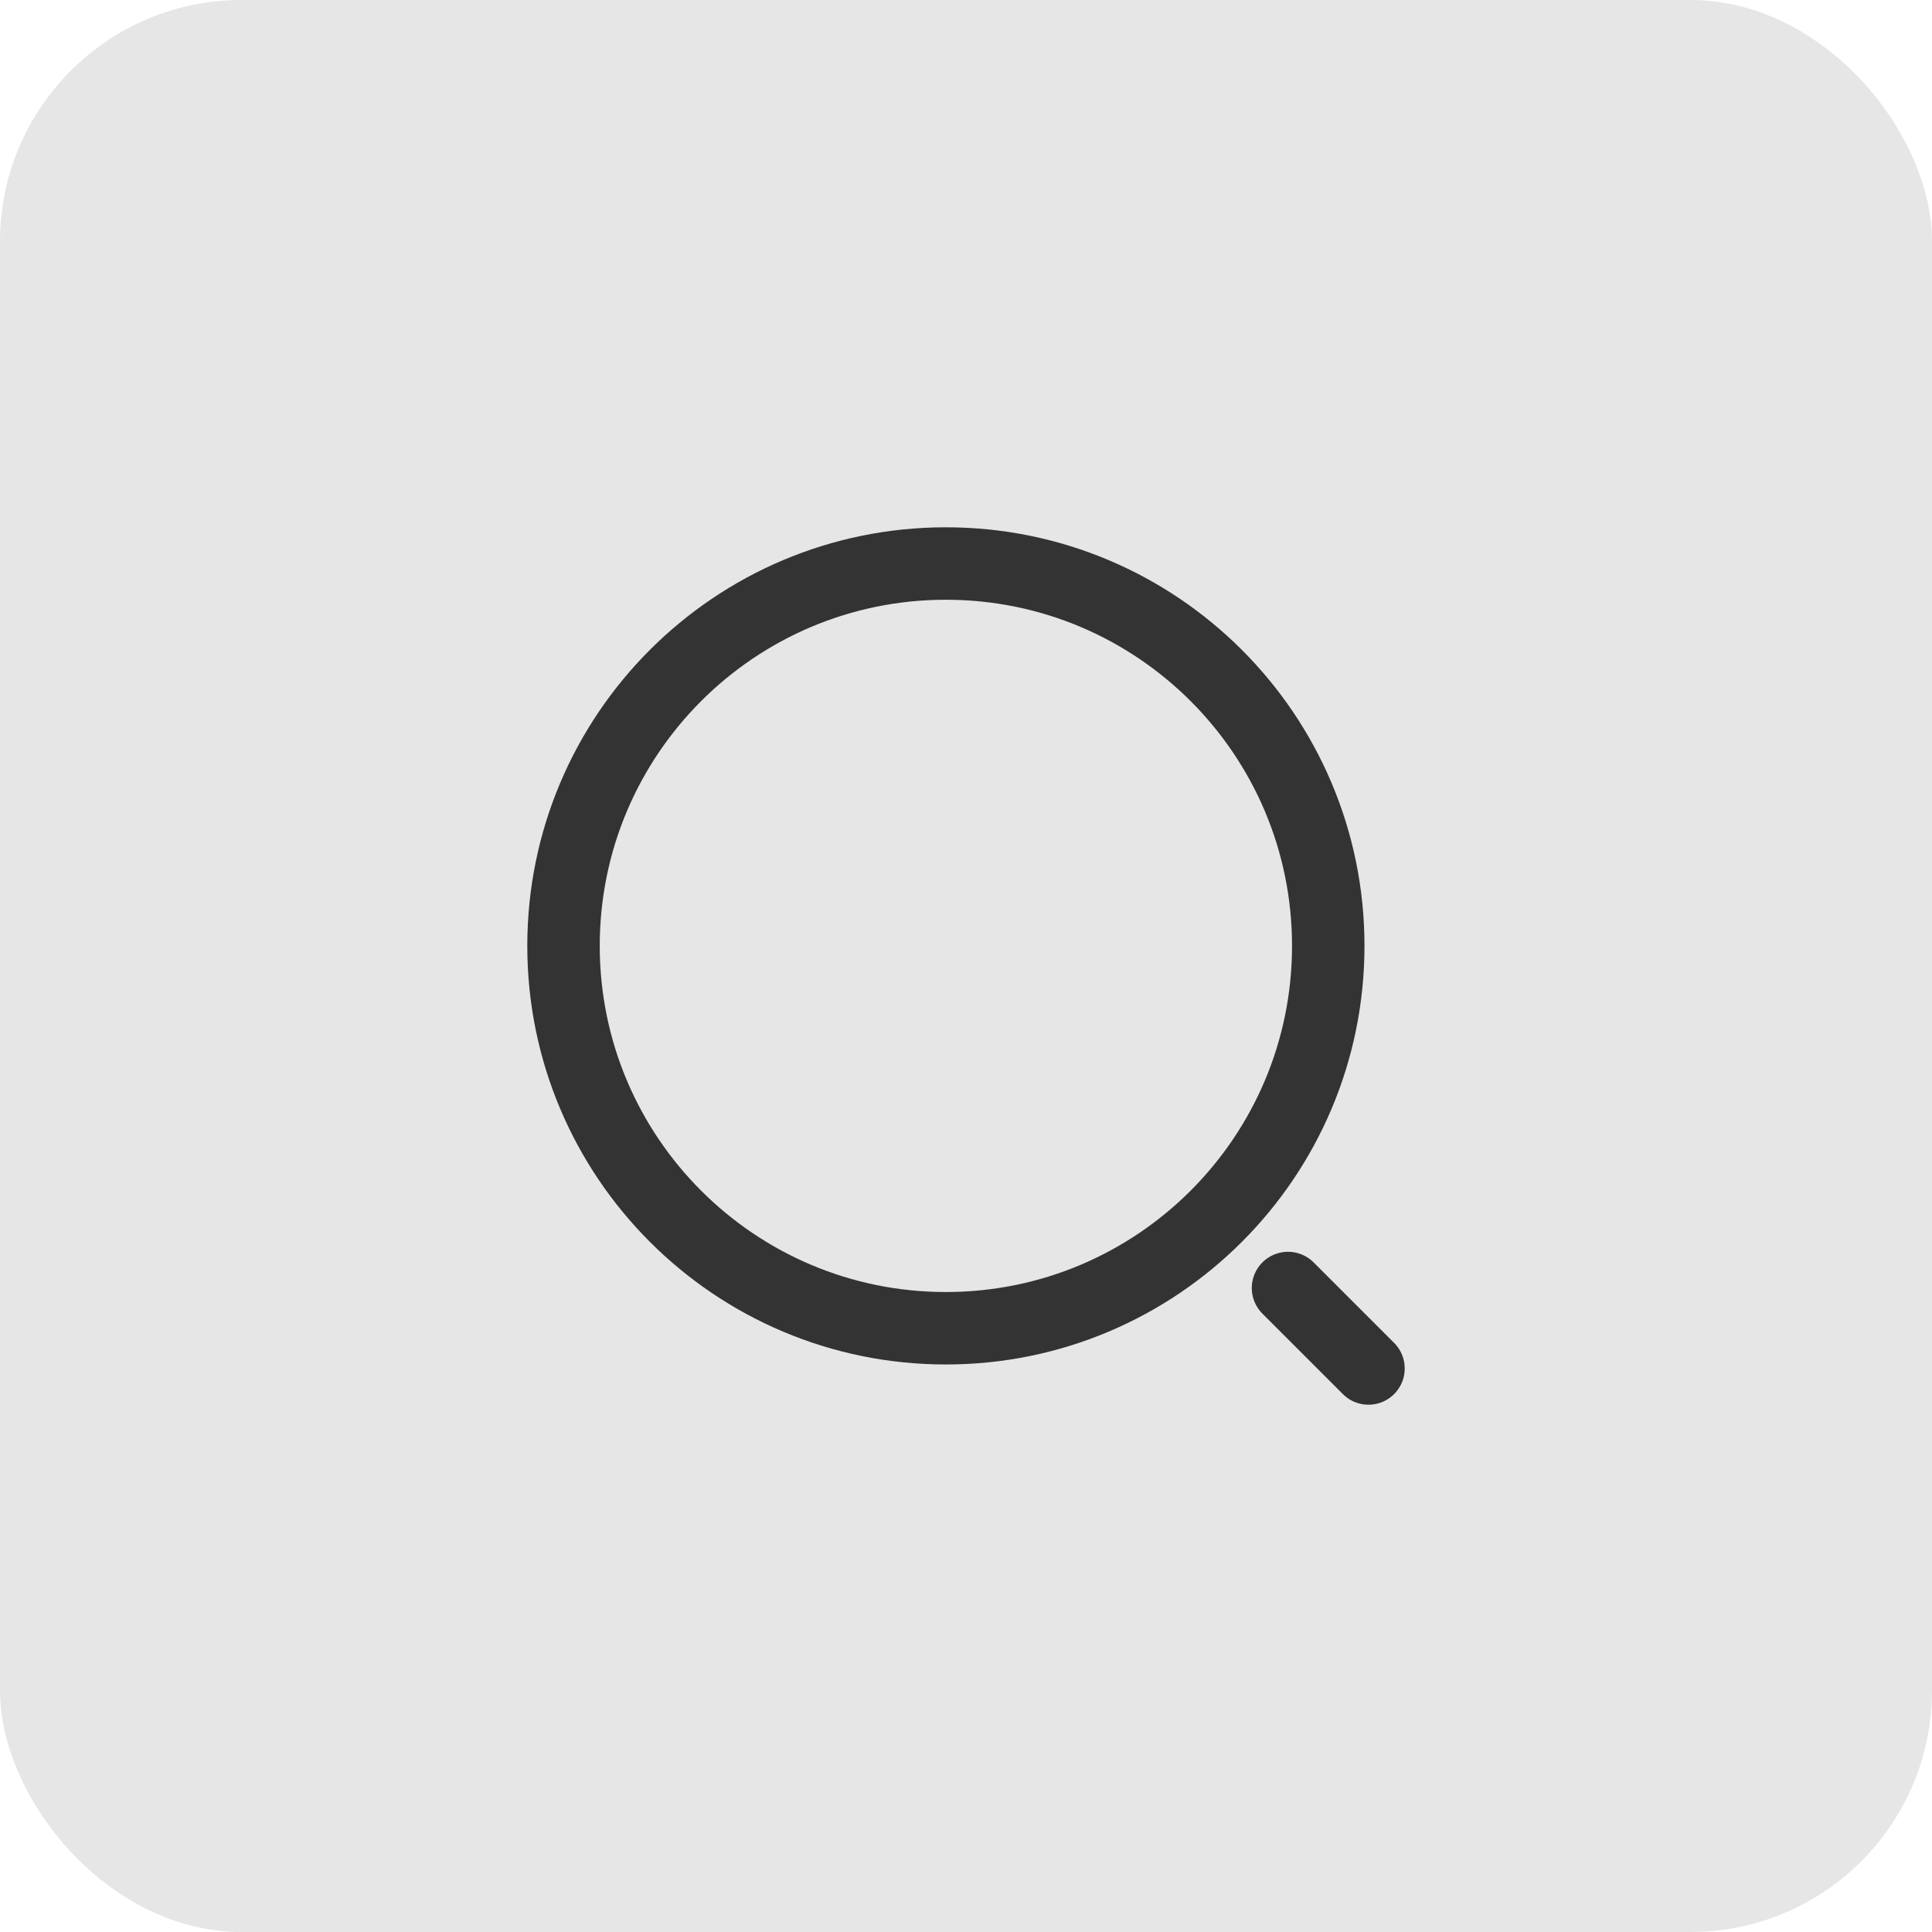 <svg width="40" height="40" viewBox="0 0 40 40" fill="none" xmlns="http://www.w3.org/2000/svg">
<rect width="40" height="40" rx="5" fill="#E6E6E6"/>
<path d="M19.583 27.5C23.956 27.5 27.5 23.956 27.5 19.583C27.5 15.211 23.956 11.667 19.583 11.667C15.211 11.667 11.667 15.211 11.667 19.583C11.667 23.956 15.211 27.5 19.583 27.5Z" stroke="#333333" stroke-width="1.5" stroke-linecap="round" stroke-linejoin="round"/>
<path d="M28.333 28.333L26.667 26.667" stroke="#333333" stroke-width="1.5" stroke-linecap="round" stroke-linejoin="round"/>
</svg>
